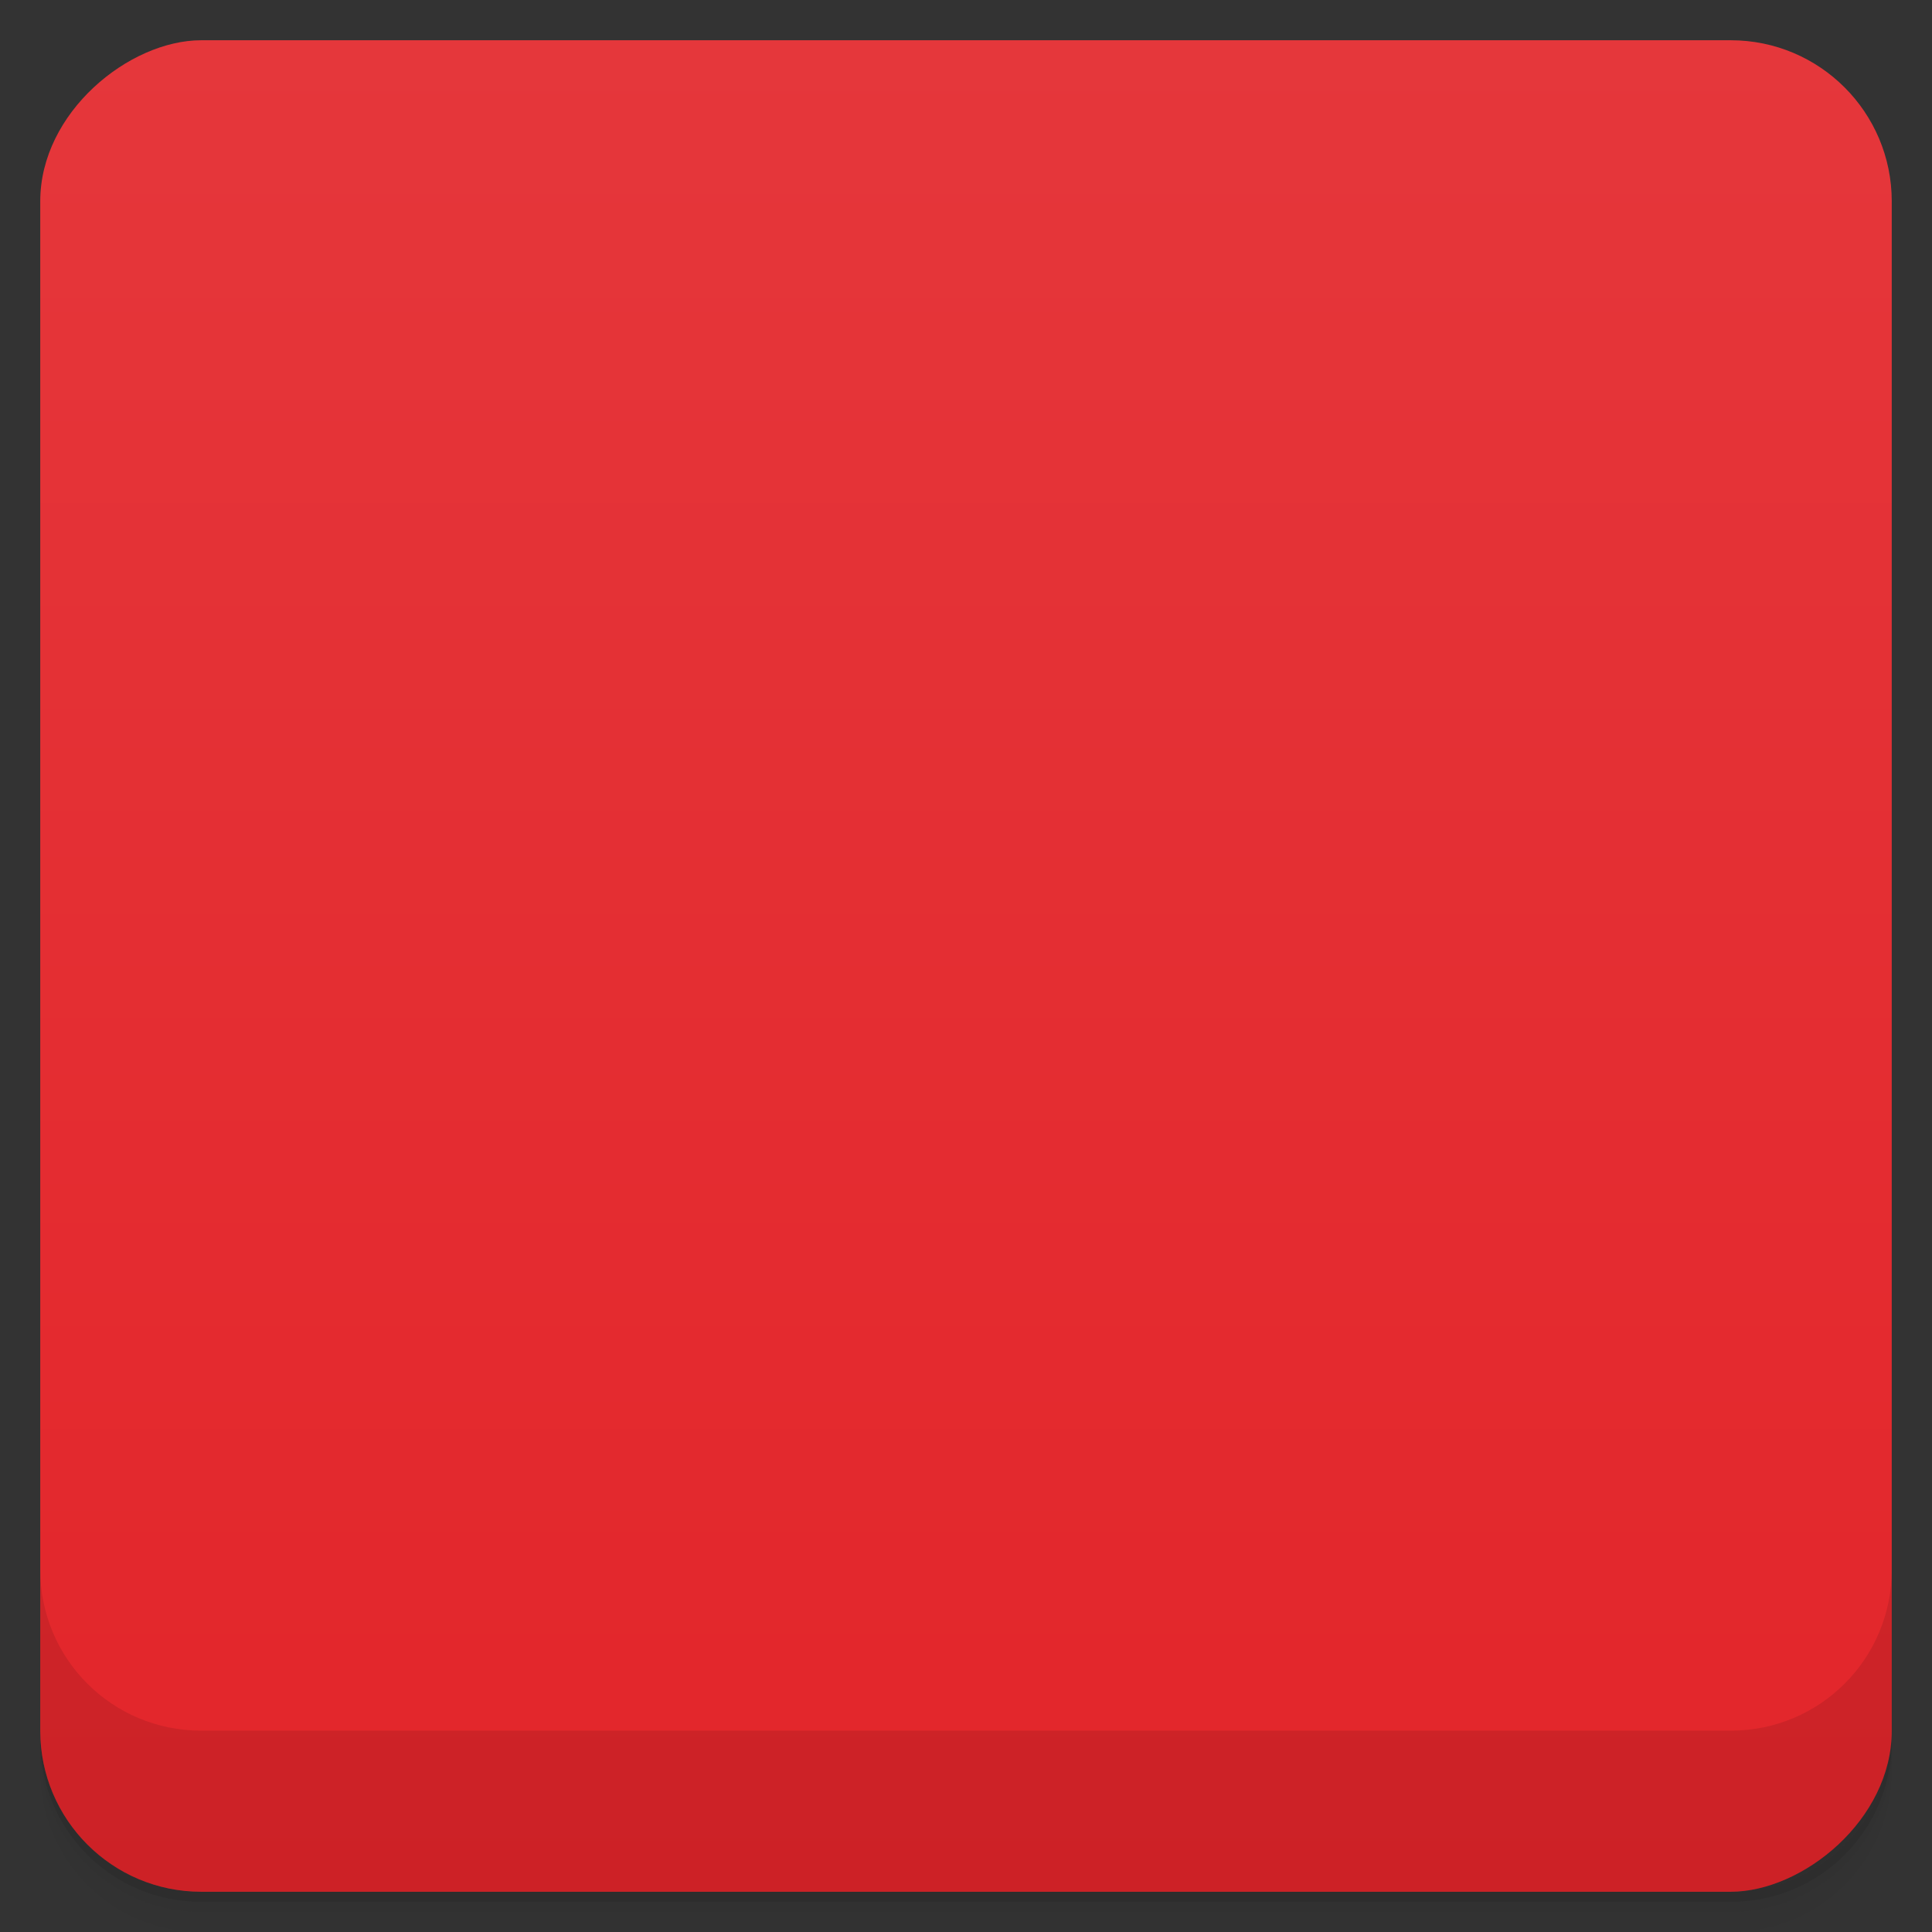 <svg viewBox="0 0 48 48">
  <rect x="0" y="0" width="48" height="48" fill="#333333" stroke="none"/>
  <defs>
    <linearGradient id="a" x1="1" x2="47" gradientUnits="userSpaceOnUse" gradientTransform="translate(-48 .002)">
      <stop stop-color="#e3252a"/>
      <stop offset="1" stop-color="#e5373b"/>
    </linearGradient>
    <clipPath id="b"/>
    <clipPath id="c"/>
  </defs>
  <path d="M1 43v.25c0 2.216 1.784 4 4 4h38c2.216 0 4-1.784 4-4V43c0 2.216-1.784 4-4 4H5c-2.216 0-4-1.784-4-4zm0 .5v.5c0 2.216 1.784 4 4 4h38c2.216 0 4-1.784 4-4v-.5c0 2.216-1.784 4-4 4H5c-2.216 0-4-1.784-4-4z" opacity=".02"/>
  <path d="M1 43.25v.25c0 2.216 1.784 4 4 4h38c2.216 0 4-1.784 4-4v-.25c0 2.216-1.784 4-4 4H5c-2.216 0-4-1.784-4-4z" opacity=".05"/>
  <path d="M1 43v.25c0 2.216 1.784 4 4 4h38c2.216 0 4-1.784 4-4V43c0 2.216-1.784 4-4 4H5c-2.216 0-4-1.784-4-4z" opacity=".1"/>
  <rect width="46" height="46" x="-47" y="1" rx="4" transform="rotate(-90)" fill="url(#a)"/>
  <g clip-path="url(#b)">
    <path d="M13.453 13c-.809 0-1.453.645-1.453 1.453v15.844c0 .809.645 1.746 1.453 1.703H18v5l6-5h10.547c.809 0 1.453-.895 1.453-1.703V14.453c0-.809-.645-1.453-1.453-1.453M23 17h2v4l3-2 1 1.5-3 2 3 2-1 1.5-3-2v4h-2l-.008-4.03L20 26.001l-1-1.5 3-2-3-2 1-1.5 3 2m0-4" opacity=".1"/>
  </g>
  <g>
    <g clip-path="url(#c)">
      <path d="M13.453 12c-.809 0-1.453.645-1.453 1.453v15.844c0 .809.645 1.746 1.453 1.703H18v5l6-5h10.547c.809 0 1.453-.895 1.453-1.703V13.453c0-.809-.645-1.453-1.453-1.453M23 16h2v4l3-2 1 1.5-3 2 3 2-1 1.5-3-2v4h-2l-.008-4.03L20 25.001l-1-1.5 3-2-3-2 1-1.5 3 2m0-4" fill="#f9f9f9"/>
    </g>
  </g>
  <g>
    <path d="M1 38.998v4c0 2.216 1.784 4 4 4h38c2.216 0 4-1.784 4-4v-4c0 2.216-1.784 4-4 4H5c-2.216 0-4-1.784-4-4z" opacity=".1"/>
  </g>
</svg>
